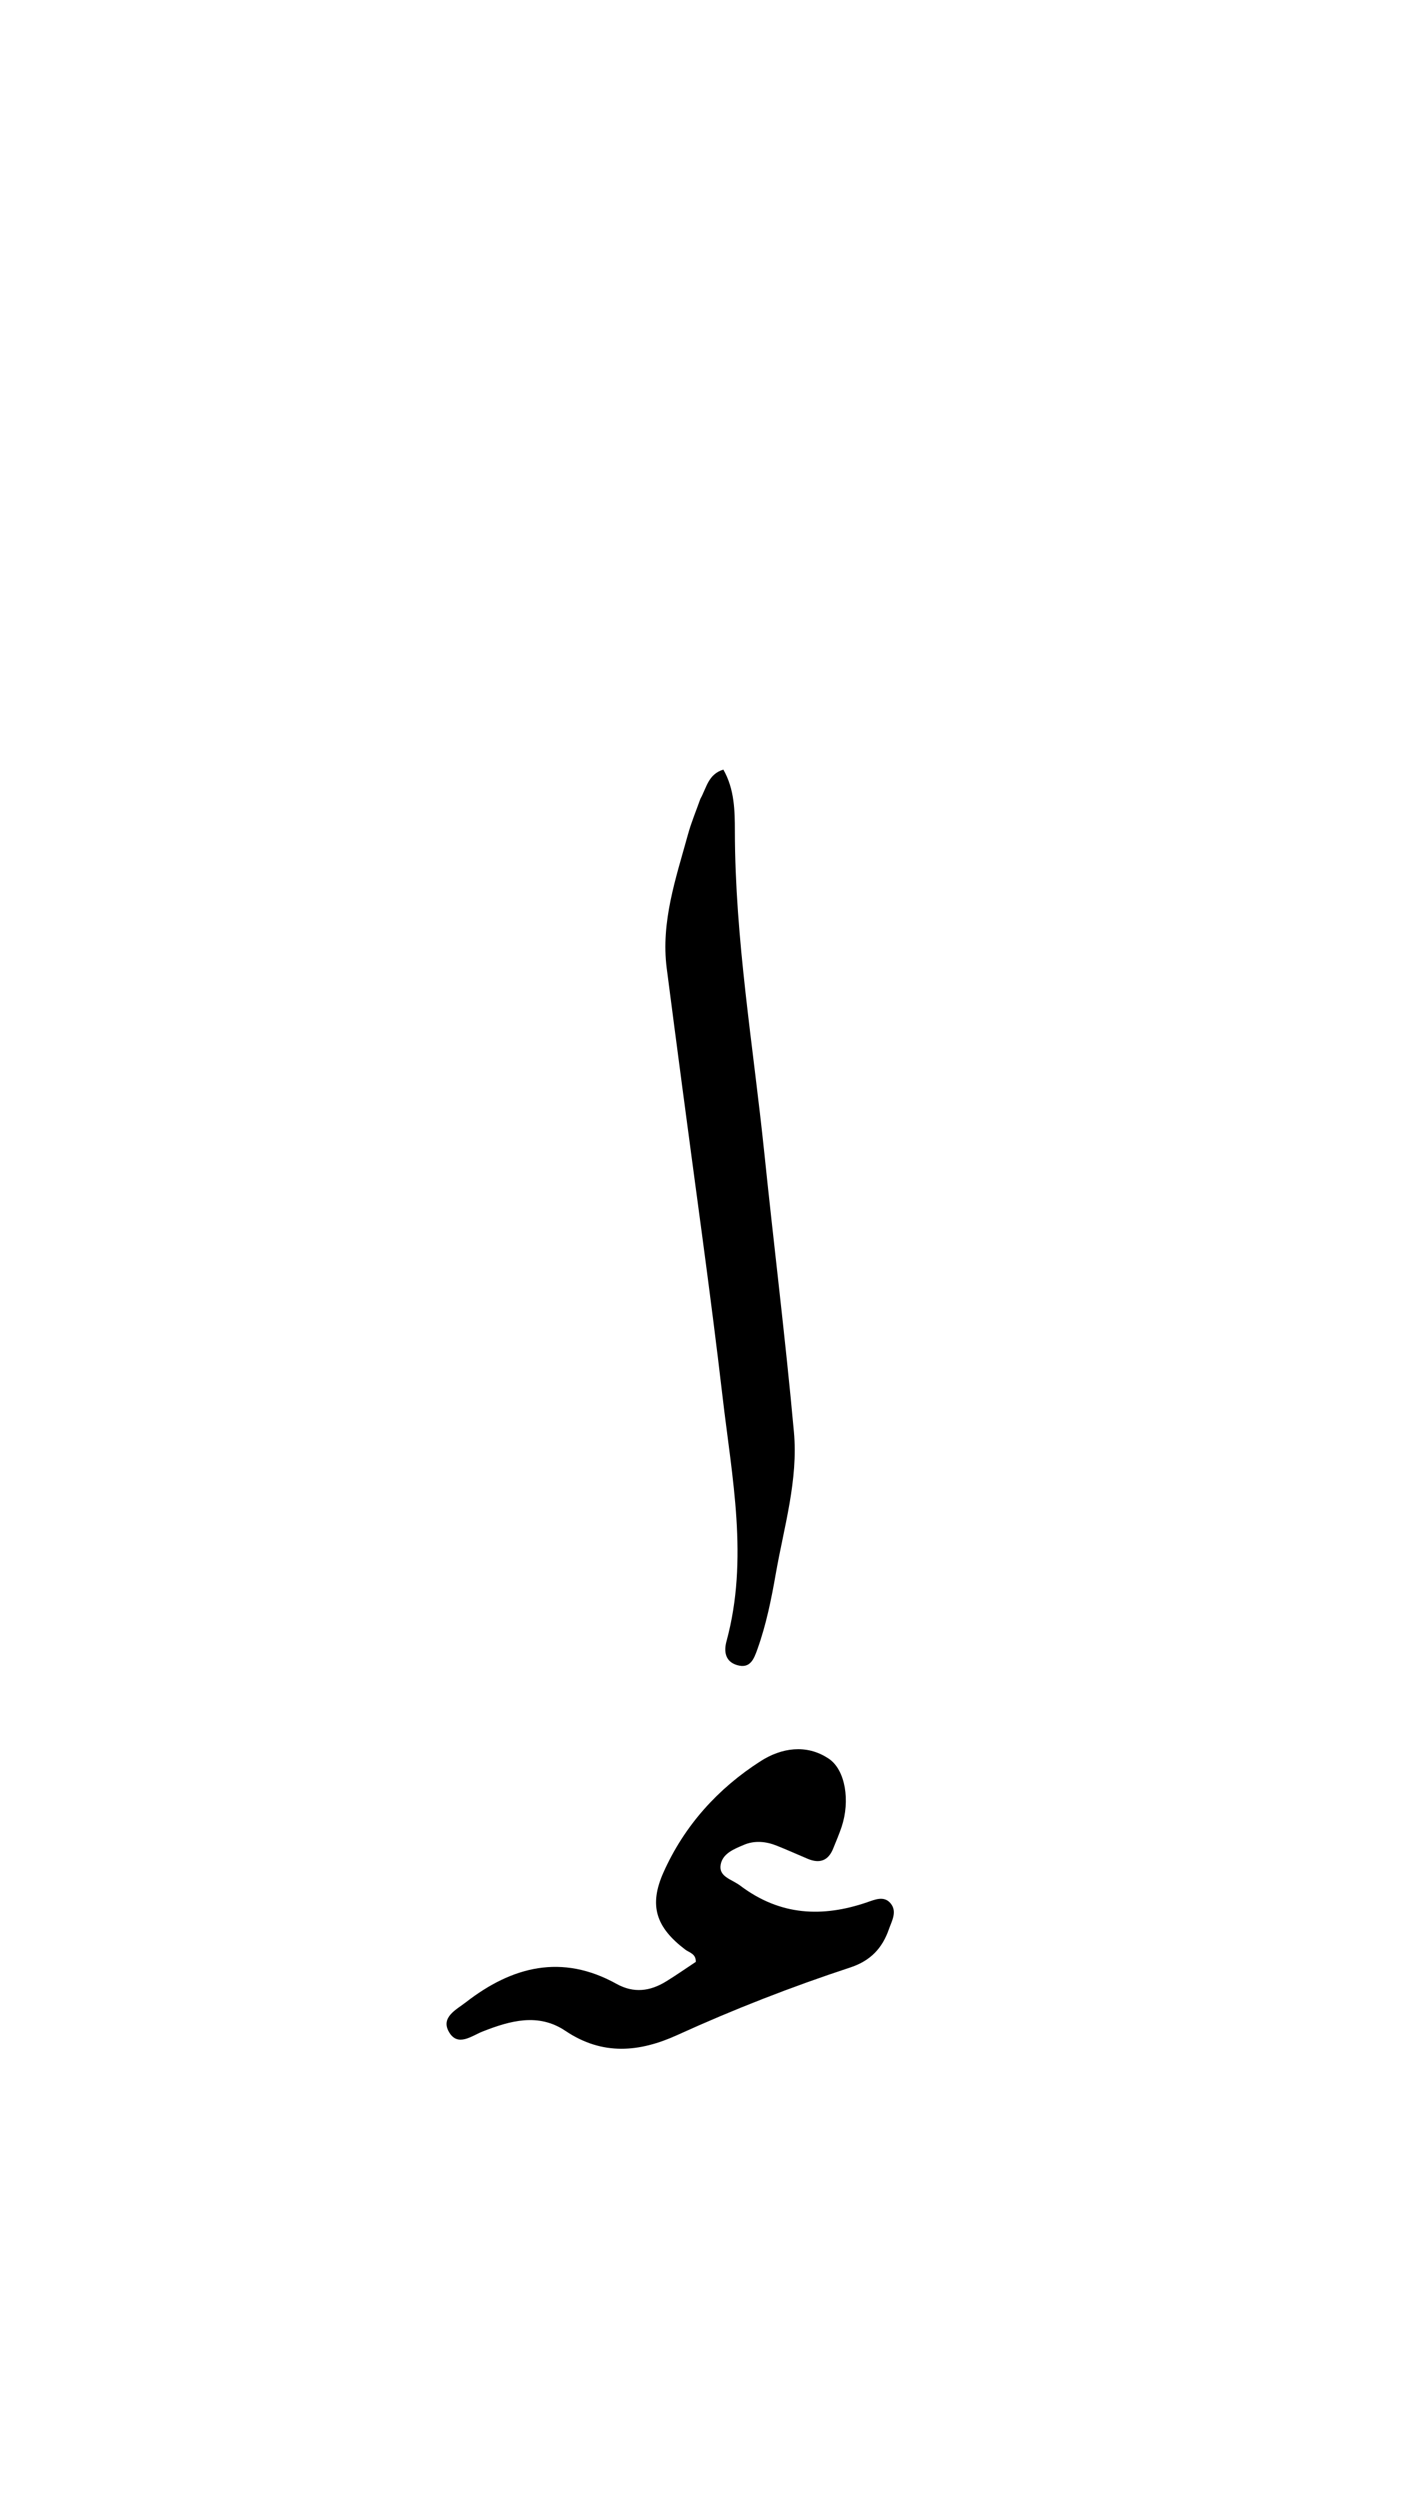 <svg version="1.1" id="Layer_1" xmlns="http://www.w3.org/2000/svg" xmlns:xlink="http://www.w3.org/1999/xlink" x="0px" y="0px"
	 width="100%" viewBox="0 0 336 592" enable-background="new 0 0 336 592" xml:space="preserve">
<path fill="#000000" opacity="1" stroke="none" 
	d="
M165.956,189.181 
	C167.451,186.5 167.792,183.369 171.402,182.249 
	C174.056,186.9 174.122,192.028 174.129,196.79 
	C174.167,222.488 178.499,247.765 181.125,273.206 
	C183.395,295.183 186.124,317.116 188.122,339.117 
	C189.154,350.484 185.781,361.536 183.832,372.648 
	C182.771,378.701 181.558,384.741 179.472,390.556 
	C178.653,392.837 177.796,395.236 174.674,394.325 
	C171.81,393.489 171.495,391.062 172.151,388.646 
	C177.424,369.227 173.442,349.928 171.202,330.677 
	C168.339,306.086 164.838,281.569 161.613,257.019 
	C160.401,247.793 159.173,238.569 157.986,229.339 
	C156.562,218.259 160.168,207.957 163.029,197.556 
	C163.778,194.834 164.874,192.208 165.956,189.181 
z"/>
<path fill="#000000" opacity="1" stroke="none" 
	d="
M175.436,446.571 
	C184.93,453.706 194.916,454.085 205.445,450.492 
	C207.267,449.87 209.475,448.855 211.033,450.744 
	C212.652,452.708 211.32,454.875 210.624,456.875 
	C209.06,461.369 206.273,464.341 201.478,465.921 
	C187.557,470.506 173.895,475.819 160.545,481.899 
	C151.532,486.005 142.768,486.84 133.984,480.938 
	C127.601,476.649 120.93,478.502 114.366,481.083 
	C111.763,482.106 108.471,484.813 106.384,481.196 
	C104.367,477.698 108.172,475.887 110.362,474.185 
	C121.346,465.653 133.142,462.625 146.078,469.802 
	C150.201,472.089 154.073,471.554 157.87,469.21 
	C160.273,467.727 162.591,466.107 164.876,464.595 
	C164.929,462.654 163.32,462.413 162.359,461.682 
	C155.475,456.443 153.684,451.297 157.221,443.387 
	C162.168,432.326 170.126,423.51 180.271,417.038 
	C185.111,413.951 191.044,412.928 196.352,416.462 
	C200.35,419.124 201.477,426.483 199.419,432.644 
	C198.84,434.377 198.107,436.06 197.427,437.758 
	C196.268,440.655 194.21,441.375 191.403,440.195 
	C188.947,439.163 186.519,438.064 184.045,437.08 
	C181.486,436.062 178.799,435.803 176.249,436.892 
	C173.973,437.864 171.231,438.902 170.765,441.581 
	C170.26,444.487 173.387,445.005 175.436,446.571 
z"/>
</svg>